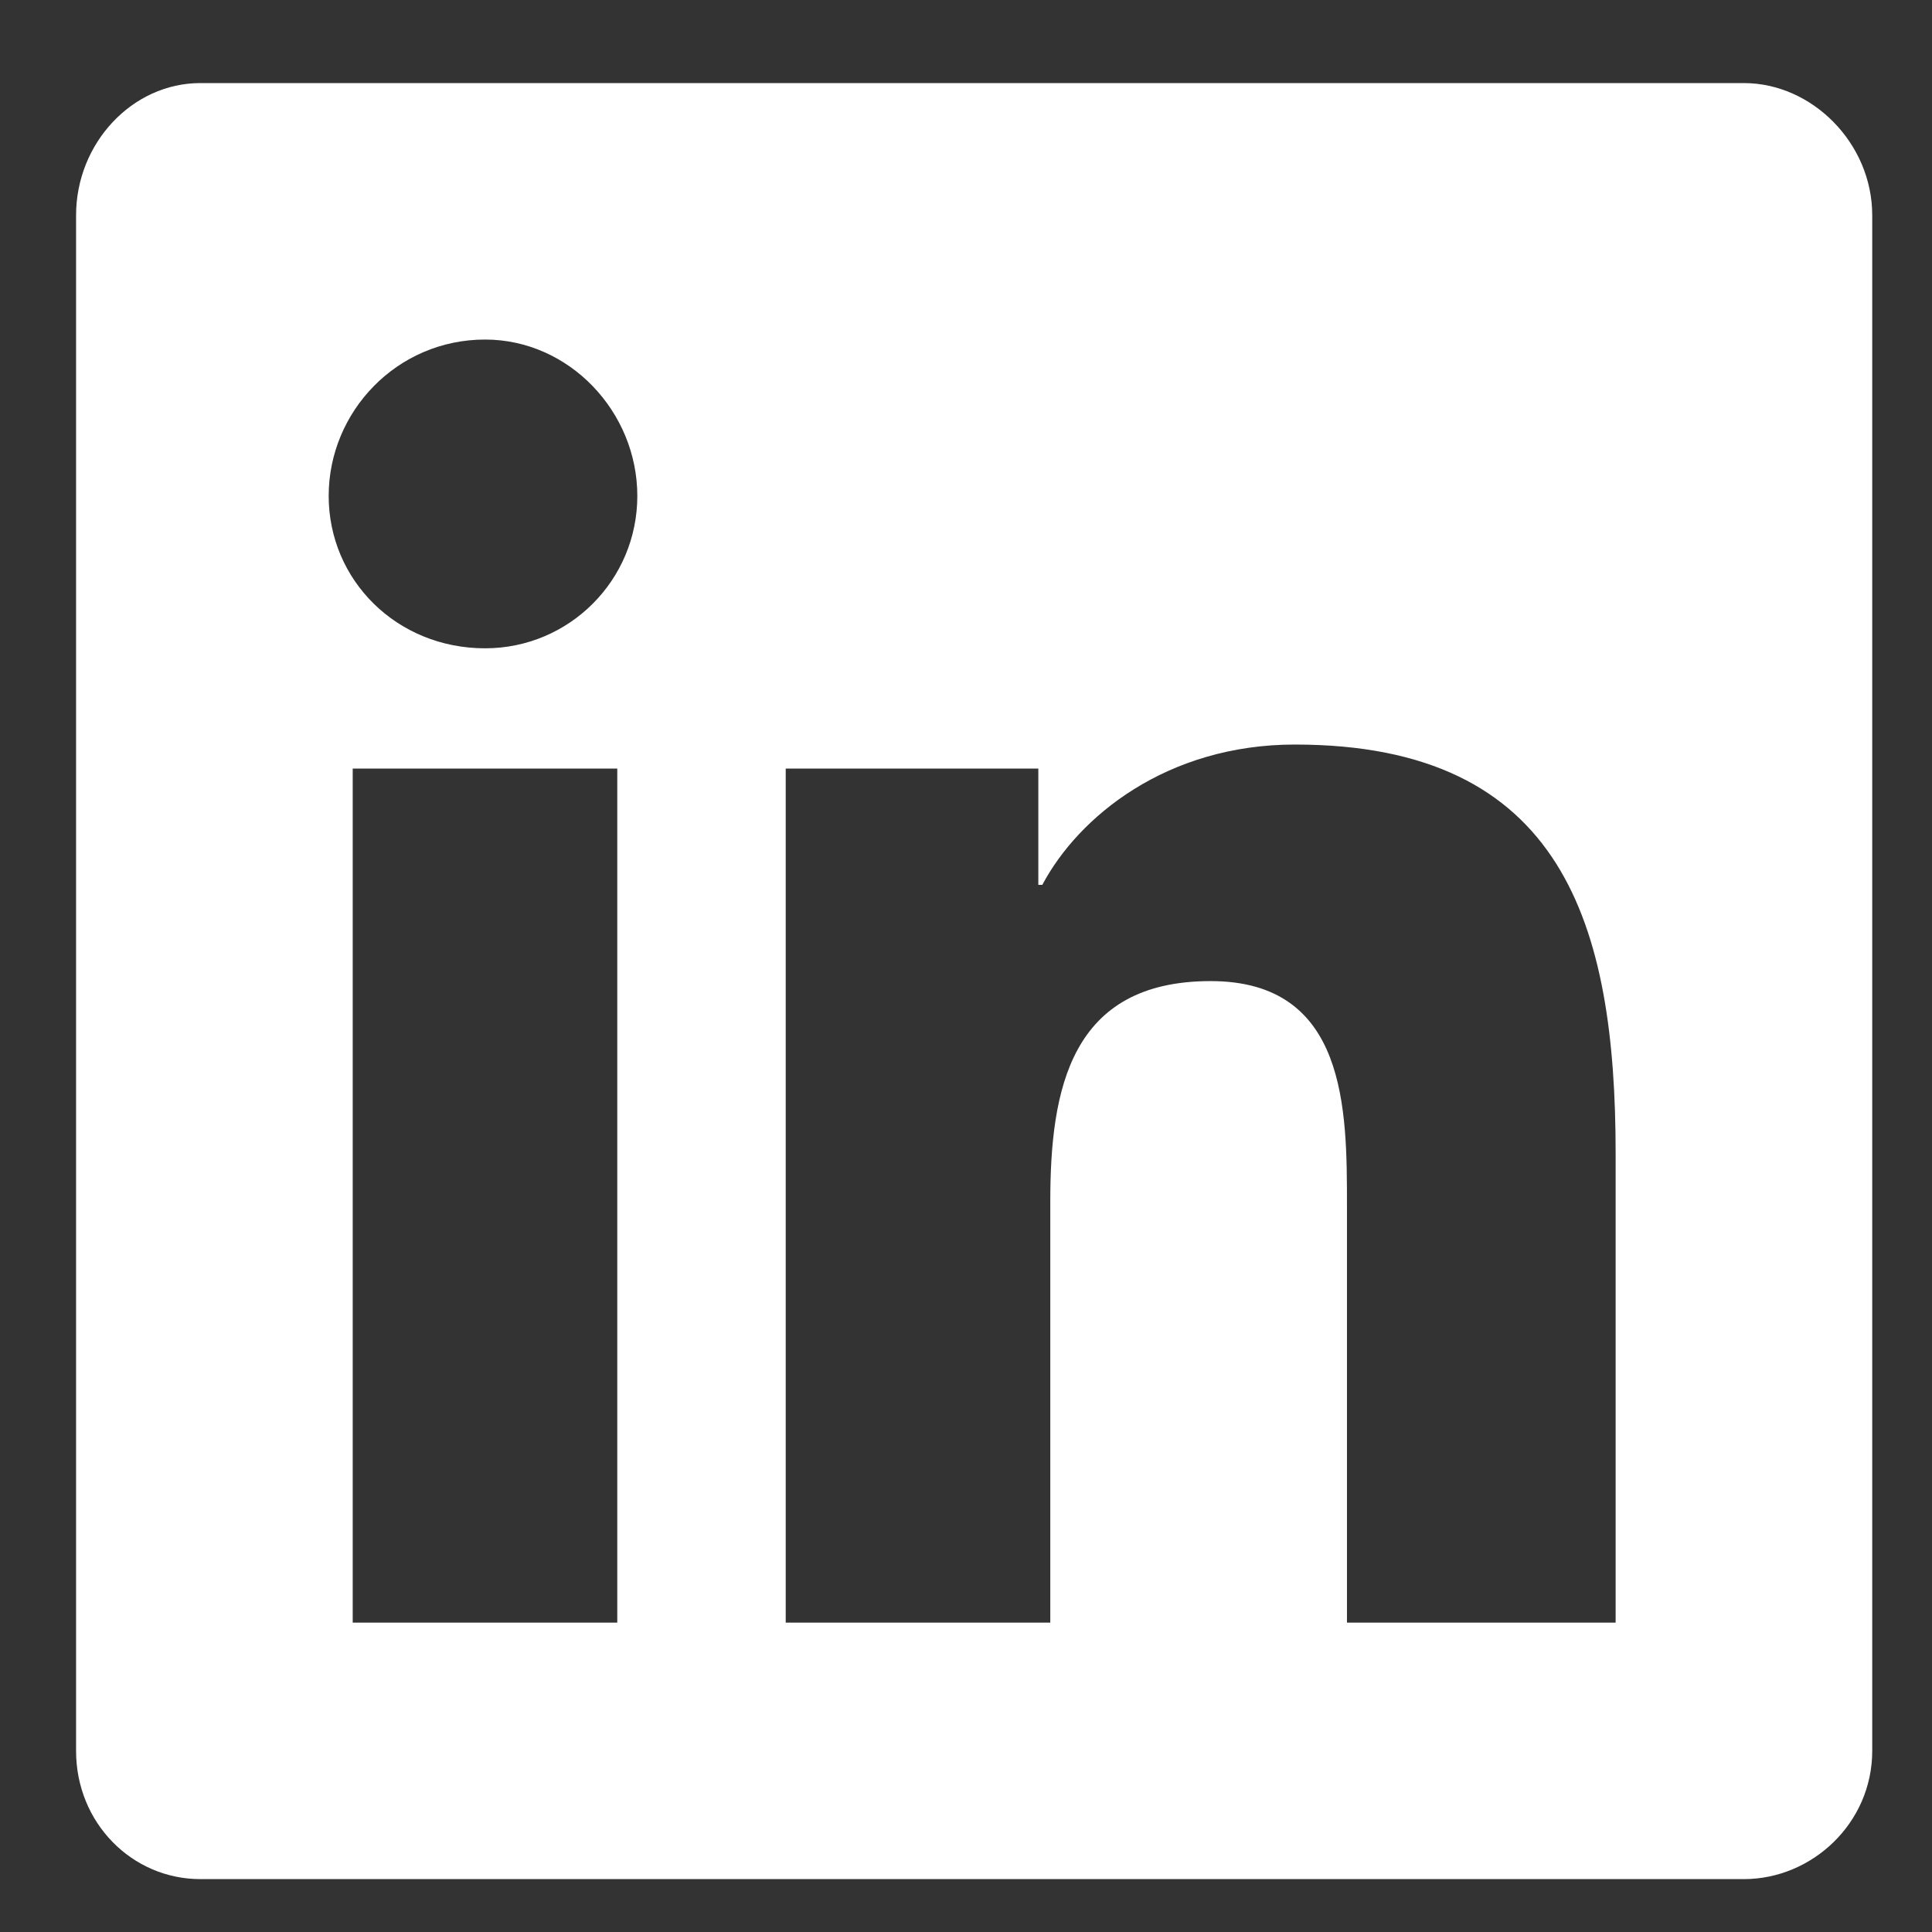 <svg width="16" height="16" viewBox="0 0 16 16" fill="none" xmlns="http://www.w3.org/2000/svg">
<rect x="0" y="0" width="16" height="16" fill="#333333" stroke="none"/>
<path d="M14.442 0.688C15.007 0.688 15.505 1.186 15.505 1.783V14.5C15.505 15.098 15.007 15.562 14.442 15.562H1.659C1.095 15.562 0.63 15.098 0.63 14.5V1.783C0.63 1.186 1.095 0.688 1.659 0.688H14.442ZM5.112 13.438V6.365H2.921V13.438H5.112ZM4.017 5.369C4.714 5.369 5.278 4.805 5.278 4.107C5.278 3.41 4.714 2.812 4.017 2.812C3.286 2.812 2.722 3.41 2.722 4.107C2.722 4.805 3.286 5.369 4.017 5.369ZM13.38 13.438V9.553C13.38 7.66 12.948 6.166 10.724 6.166C9.661 6.166 8.931 6.764 8.632 7.328H8.599V6.365H6.507V13.438H8.698V9.951C8.698 9.021 8.864 8.125 10.026 8.125C11.155 8.125 11.155 9.188 11.155 9.984V13.438H13.38Z" fill="white"/>
<a href="https://www.figma.com/design/Nx4sNsAeWJfmVVOXuDSmxJ/Untitled?node-id=2-828">
<rect fill="black" fill-opacity="0" y="-1.275" width="14.875" height="19.55"/>
</a>
</svg>
